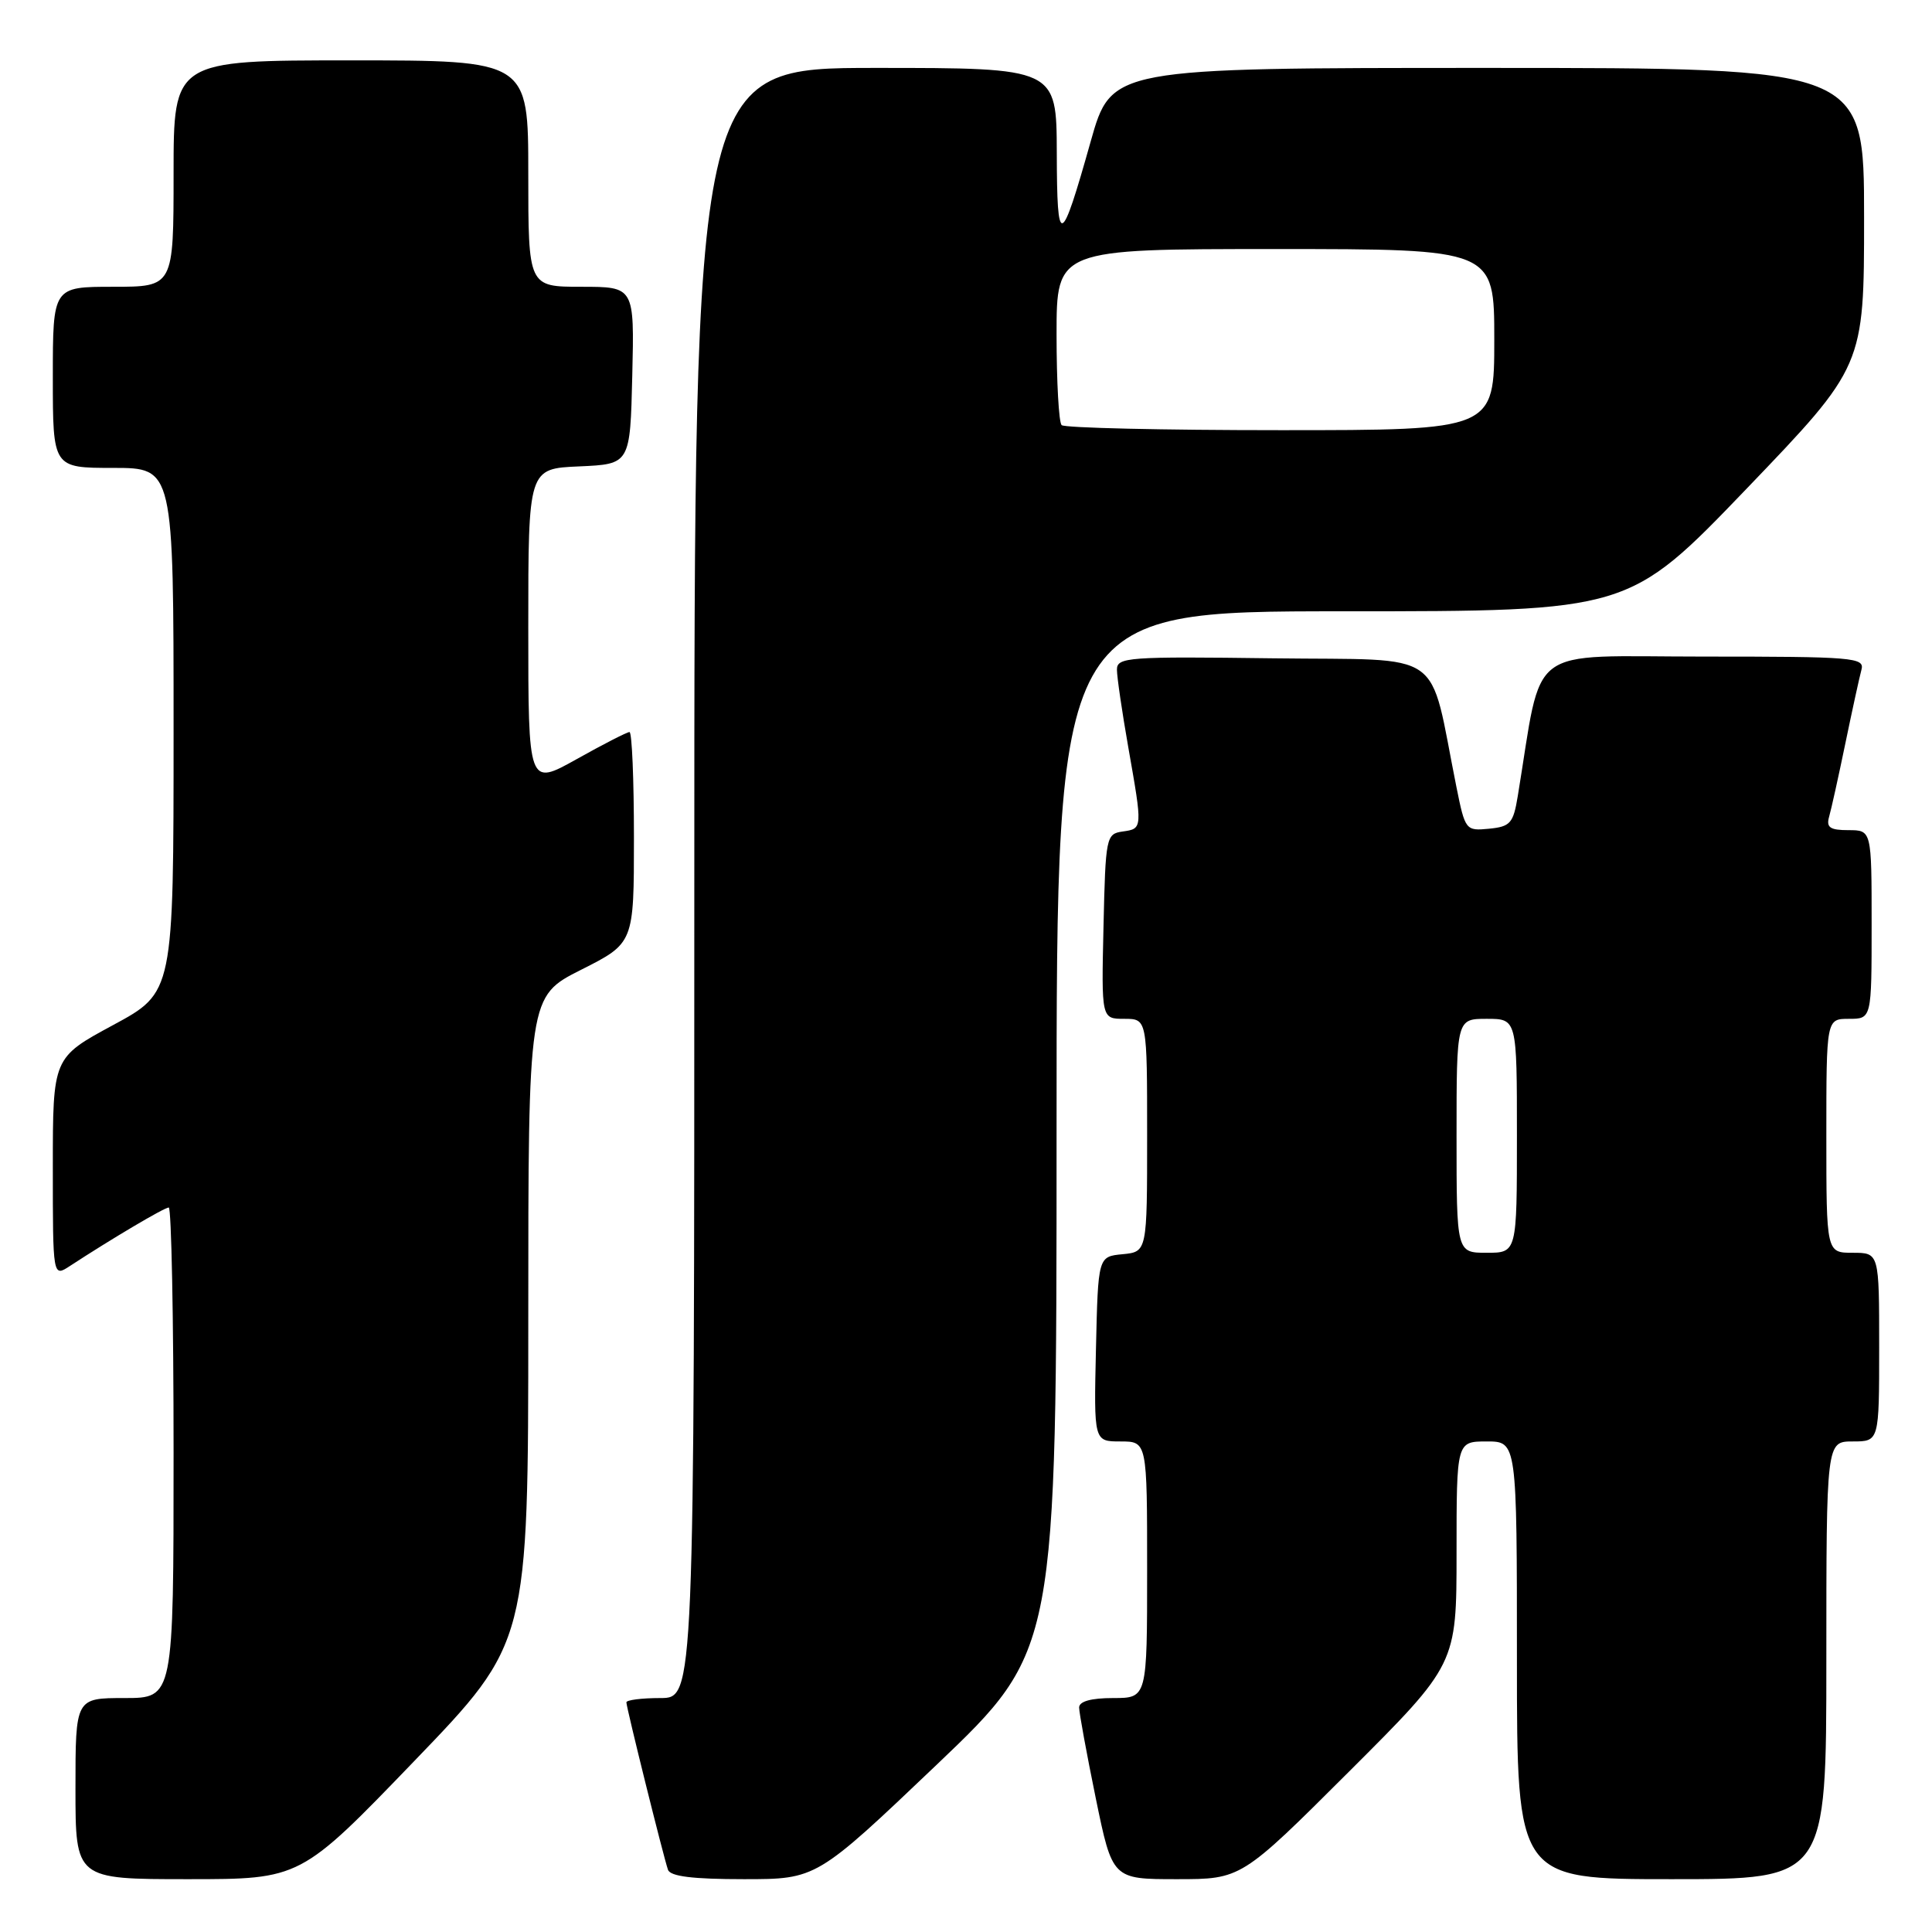 <?xml version="1.0" encoding="UTF-8" standalone="no"?>
<!DOCTYPE svg PUBLIC "-//W3C//DTD SVG 1.1//EN" "http://www.w3.org/Graphics/SVG/1.1/DTD/svg11.dtd" >
<svg xmlns="http://www.w3.org/2000/svg" xmlns:xlink="http://www.w3.org/1999/xlink" version="1.1" viewBox="0 0 256 256">
 <g >
 <path fill="currentColor"
d=" M 54.91 233.33 C 70.00 217.66 70.00 217.66 70.00 174.84 C 70.00 132.03 70.00 132.03 77.00 128.50 C 84.00 124.97 84.00 124.97 84.00 110.99 C 84.00 103.29 83.74 97.00 83.41 97.00 C 83.09 97.00 79.94 98.61 76.41 100.59 C 70.00 104.17 70.00 104.17 70.00 83.13 C 70.00 62.09 70.00 62.09 76.75 61.80 C 83.50 61.50 83.50 61.50 83.78 49.75 C 84.06 38.00 84.06 38.00 77.03 38.00 C 70.00 38.00 70.00 38.00 70.00 23.00 C 70.00 8.00 70.00 8.00 46.50 8.00 C 23.00 8.00 23.00 8.00 23.00 23.00 C 23.00 38.00 23.00 38.00 15.00 38.00 C 7.00 38.00 7.00 38.00 7.00 50.00 C 7.00 62.00 7.00 62.00 15.00 62.00 C 23.00 62.00 23.00 62.00 23.00 96.75 C 23.00 131.50 23.00 131.50 15.00 135.82 C 7.00 140.14 7.00 140.14 7.00 154.68 C 7.00 169.23 7.00 169.23 9.25 167.76 C 14.77 164.15 21.78 160.00 22.36 160.00 C 22.71 160.00 23.00 174.62 23.00 192.50 C 23.00 225.00 23.00 225.00 16.50 225.00 C 10.00 225.00 10.00 225.00 10.00 237.00 C 10.00 249.00 10.00 249.00 24.91 249.00 C 39.82 249.00 39.82 249.00 54.91 233.33 Z  M 124.10 233.85 C 140.00 218.69 140.00 218.69 140.00 149.85 C 140.00 81.00 140.00 81.00 177.92 81.00 C 215.83 81.00 215.83 81.00 231.42 64.77 C 247.00 48.53 247.00 48.53 247.00 28.77 C 247.00 9.00 247.00 9.00 197.14 9.00 C 147.27 9.00 147.27 9.00 144.52 18.75 C 140.55 32.84 140.06 33.01 140.03 20.25 C 140.00 9.00 140.00 9.00 116.00 9.00 C 92.00 9.00 92.00 9.00 92.00 117.00 C 92.00 225.00 92.00 225.00 87.50 225.00 C 85.03 225.00 83.00 225.26 83.00 225.57 C 83.00 226.26 87.90 245.99 88.51 247.75 C 88.81 248.63 91.76 249.00 98.56 249.00 C 108.19 249.00 108.19 249.00 124.10 233.85 Z  M 178.74 234.76 C 193.00 220.53 193.00 220.53 193.00 205.76 C 193.00 191.00 193.00 191.00 197.00 191.00 C 201.00 191.00 201.00 191.00 201.00 220.00 C 201.00 249.00 201.00 249.00 221.50 249.00 C 242.00 249.00 242.00 249.00 242.00 220.00 C 242.00 191.00 242.00 191.00 245.50 191.00 C 249.00 191.00 249.00 191.00 249.00 178.50 C 249.00 166.00 249.00 166.00 245.50 166.00 C 242.00 166.00 242.00 166.00 242.00 150.50 C 242.00 135.00 242.00 135.00 245.00 135.00 C 248.00 135.00 248.00 135.00 248.00 122.50 C 248.00 110.00 248.00 110.00 244.93 110.00 C 242.49 110.00 241.97 109.64 242.36 108.25 C 242.64 107.29 243.61 102.90 244.52 98.50 C 245.43 94.10 246.39 89.71 246.65 88.75 C 247.10 87.12 245.63 87.00 225.66 87.00 C 201.89 87.00 204.48 85.05 201.11 105.50 C 200.52 109.09 200.13 109.53 197.31 109.81 C 194.22 110.11 194.14 110.01 192.99 104.31 C 189.24 85.66 191.90 87.53 168.73 87.23 C 149.46 86.98 148.00 87.08 148.00 88.73 C 148.00 89.70 148.68 94.33 149.50 99.00 C 151.41 109.86 151.42 109.80 148.75 110.18 C 146.57 110.49 146.49 110.91 146.22 122.75 C 145.94 135.00 145.94 135.00 148.97 135.00 C 152.00 135.00 152.00 135.00 152.00 150.44 C 152.00 165.87 152.00 165.87 148.75 166.19 C 145.50 166.50 145.50 166.50 145.22 178.75 C 144.94 191.00 144.94 191.00 148.47 191.00 C 152.00 191.00 152.00 191.00 152.00 208.00 C 152.00 225.00 152.00 225.00 147.50 225.00 C 144.57 225.00 143.00 225.44 142.99 226.25 C 142.99 226.94 143.98 232.34 145.19 238.25 C 147.40 249.00 147.40 249.00 155.94 249.00 C 164.47 249.00 164.47 249.00 178.74 234.76 Z  M 140.67 56.33 C 140.30 55.97 140.00 50.57 140.00 44.33 C 140.00 33.00 140.00 33.00 169.00 33.00 C 198.00 33.00 198.00 33.00 198.00 45.00 C 198.00 57.00 198.00 57.00 169.67 57.00 C 154.08 57.00 141.03 56.70 140.67 56.33 Z  M 193.00 150.50 C 193.00 135.00 193.00 135.00 197.00 135.00 C 201.00 135.00 201.00 135.00 201.00 150.50 C 201.00 166.00 201.00 166.00 197.00 166.00 C 193.00 166.00 193.00 166.00 193.00 150.50 Z "/>
</g>
</svg>